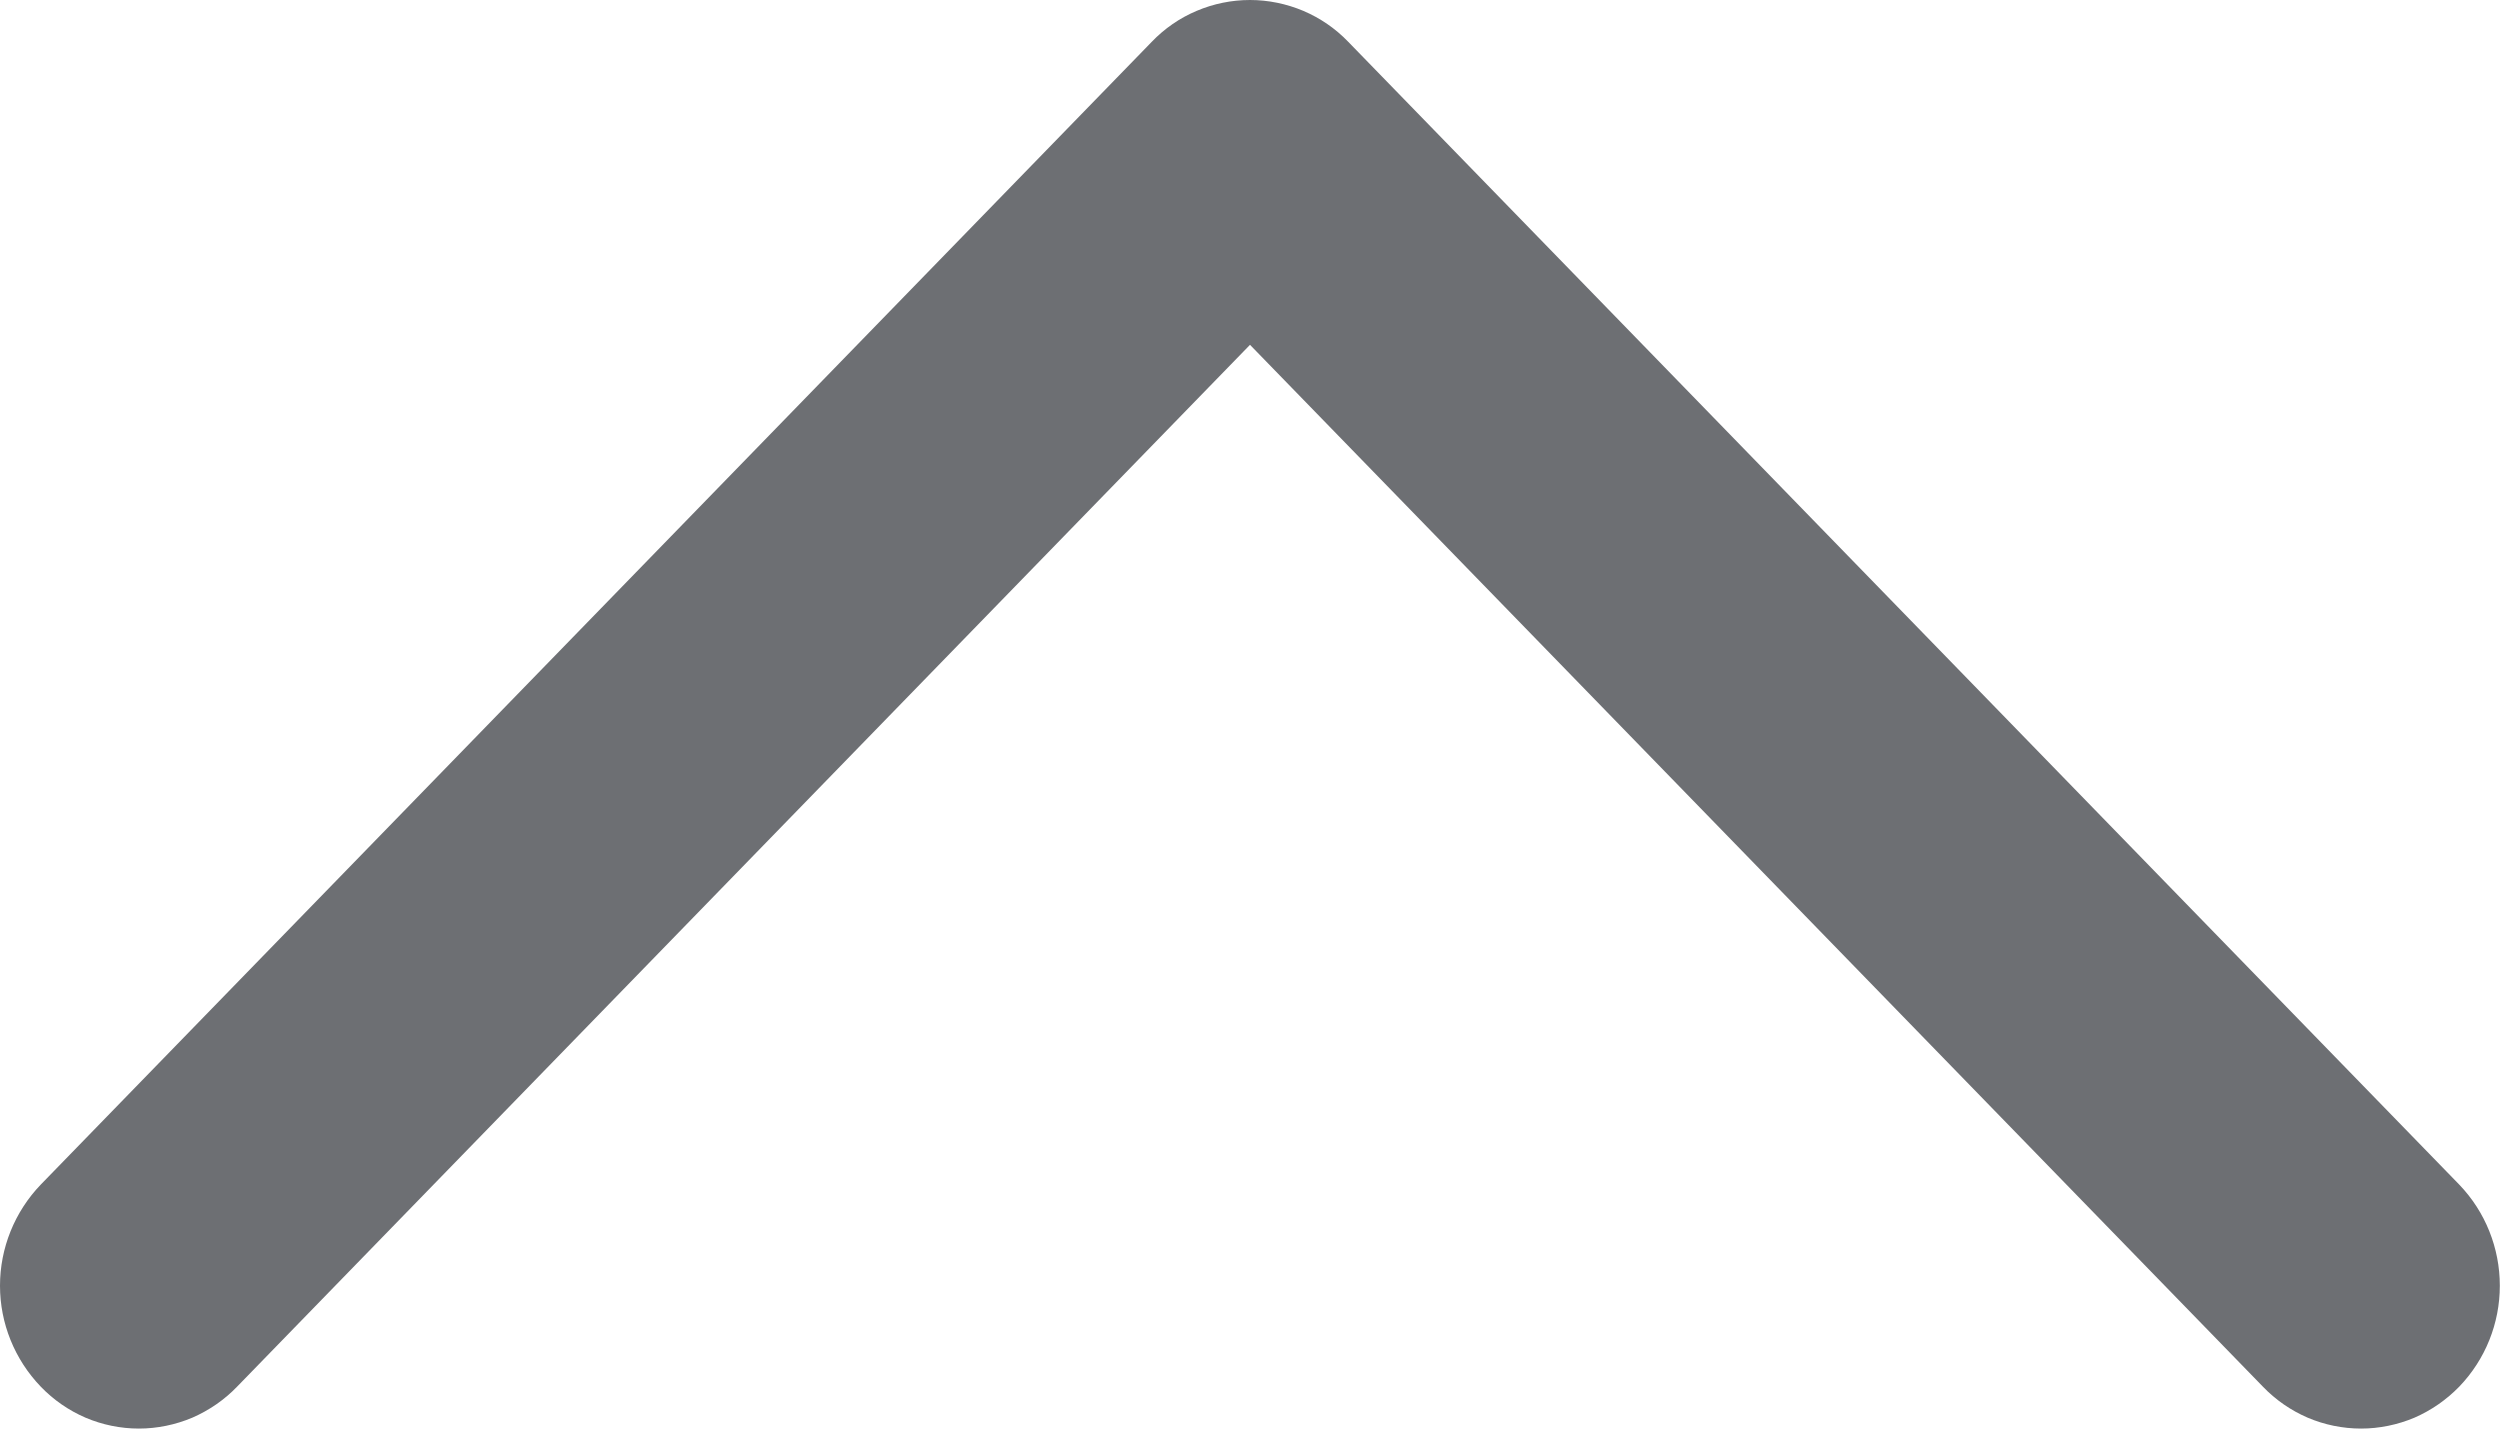 <svg width="14" height="8" viewBox="0 0 14 8" fill="none" xmlns="http://www.w3.org/2000/svg">
<path fill-rule="evenodd" clip-rule="evenodd" d="M0.228 7.765C0.082 7.613 0 7.411 0 7.2C0 6.989 0.082 6.786 0.228 6.634L6.45 0.234C6.521 0.16 6.606 0.101 6.701 0.061C6.795 0.021 6.897 0 7 0C7.102 0 7.204 0.021 7.299 0.061C7.393 0.101 7.479 0.16 7.55 0.234L13.772 6.634C13.918 6.786 13.999 6.989 13.999 7.2C13.999 7.411 13.918 7.613 13.772 7.765C13.7 7.839 13.615 7.898 13.521 7.939C13.426 7.979 13.324 8 13.222 8C13.119 8 13.017 7.979 12.923 7.939C12.828 7.898 12.743 7.839 12.672 7.765L7 1.931L1.328 7.765C1.257 7.839 1.171 7.898 1.077 7.939C0.982 7.979 0.88 8 0.778 8C0.675 8 0.573 7.979 0.479 7.939C0.384 7.898 0.299 7.839 0.228 7.765Z" fill="#6D6F73"/>
</svg>
